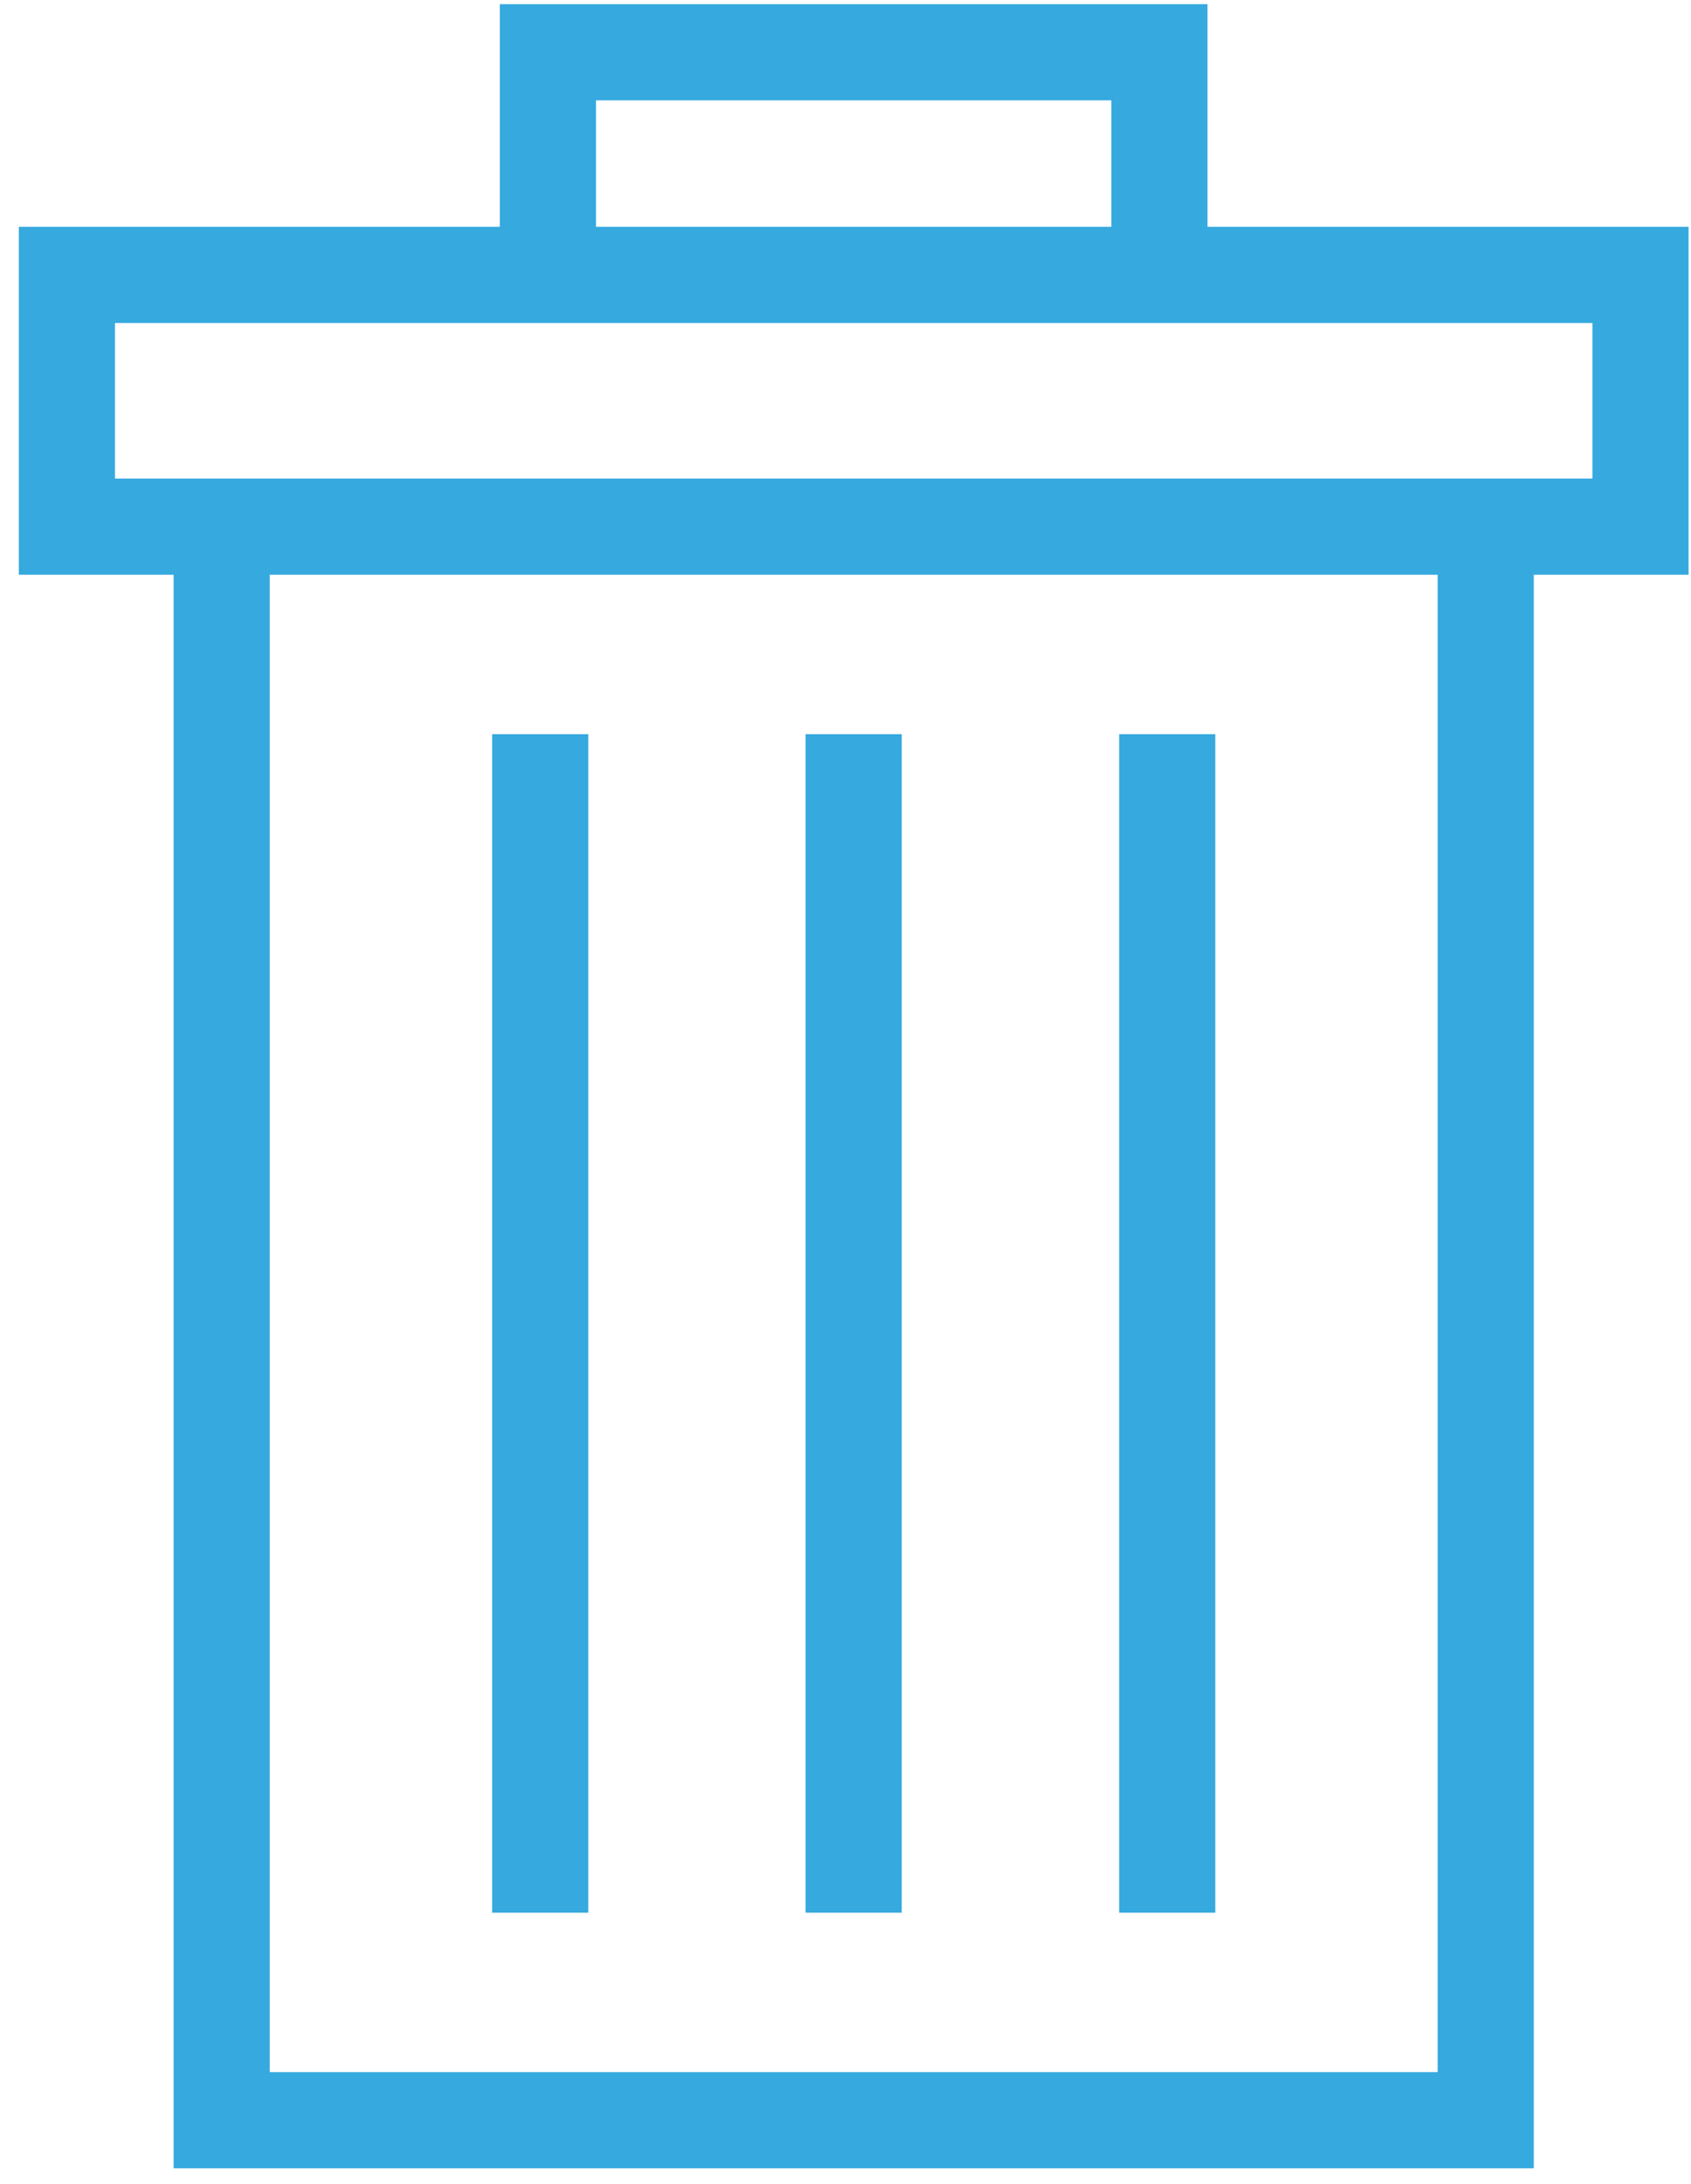 <?xml version="1.0" encoding="UTF-8"?>
<svg width="86px" height="111px" viewBox="0 0 86 111" version="1.1" xmlns="http://www.w3.org/2000/svg" xmlns:xlink="http://www.w3.org/1999/xlink">
    <!-- Generator: Sketch 46.2 (44496) - http://www.bohemiancoding.com/sketch -->
    <title>icono eje 5</title>
    <desc>Created with Sketch.</desc>
    <defs></defs>
    <g id="Visual-Medioambiente-1280" stroke="none" stroke-width="1" fill="none" fill-rule="evenodd">
        <g id="icono-eje-5" transform="translate(0, 0)" fill="#36A9DF">
            <path d="M80.988,24.324 L78.004,24.324 L8.829,24.324 L5.845,24.324 L5.845,16.419 L25.422,16.419 L61.41,16.419 L80.988,16.419 L80.988,24.324 Z M13.718,105.323 L73.115,105.323 L73.115,29.213 L13.718,29.213 L13.718,105.323 Z M30.311,11.53 L56.521,11.53 L56.521,5.101 L30.311,5.101 L30.311,11.53 Z M80.988,11.53 L61.41,11.53 L61.41,0.212 L25.422,0.212 L25.422,11.53 L5.845,11.53 L0.957,11.53 L0.957,16.419 L0.957,24.324 L0.957,29.213 L5.845,29.213 L8.829,29.213 L8.829,110.212 L78.004,110.212 L78.004,29.213 L80.988,29.213 L85.877,29.213 L85.877,24.324 L85.877,16.419 L85.877,11.53 L80.988,11.53 Z" id="Fill-15"></path>
            <polygon id="Fill-16" points="25.029 97.22 29.918 97.22 29.918 37.316 25.029 37.316"></polygon>
            <polygon id="Fill-17" points="40.972 97.22 45.861 97.22 45.861 37.316 40.972 37.316"></polygon>
            <polygon id="Fill-18" points="56.916 97.22 61.805 97.22 61.805 37.316 56.916 37.316"></polygon>
        </g>
    </g>
</svg>
